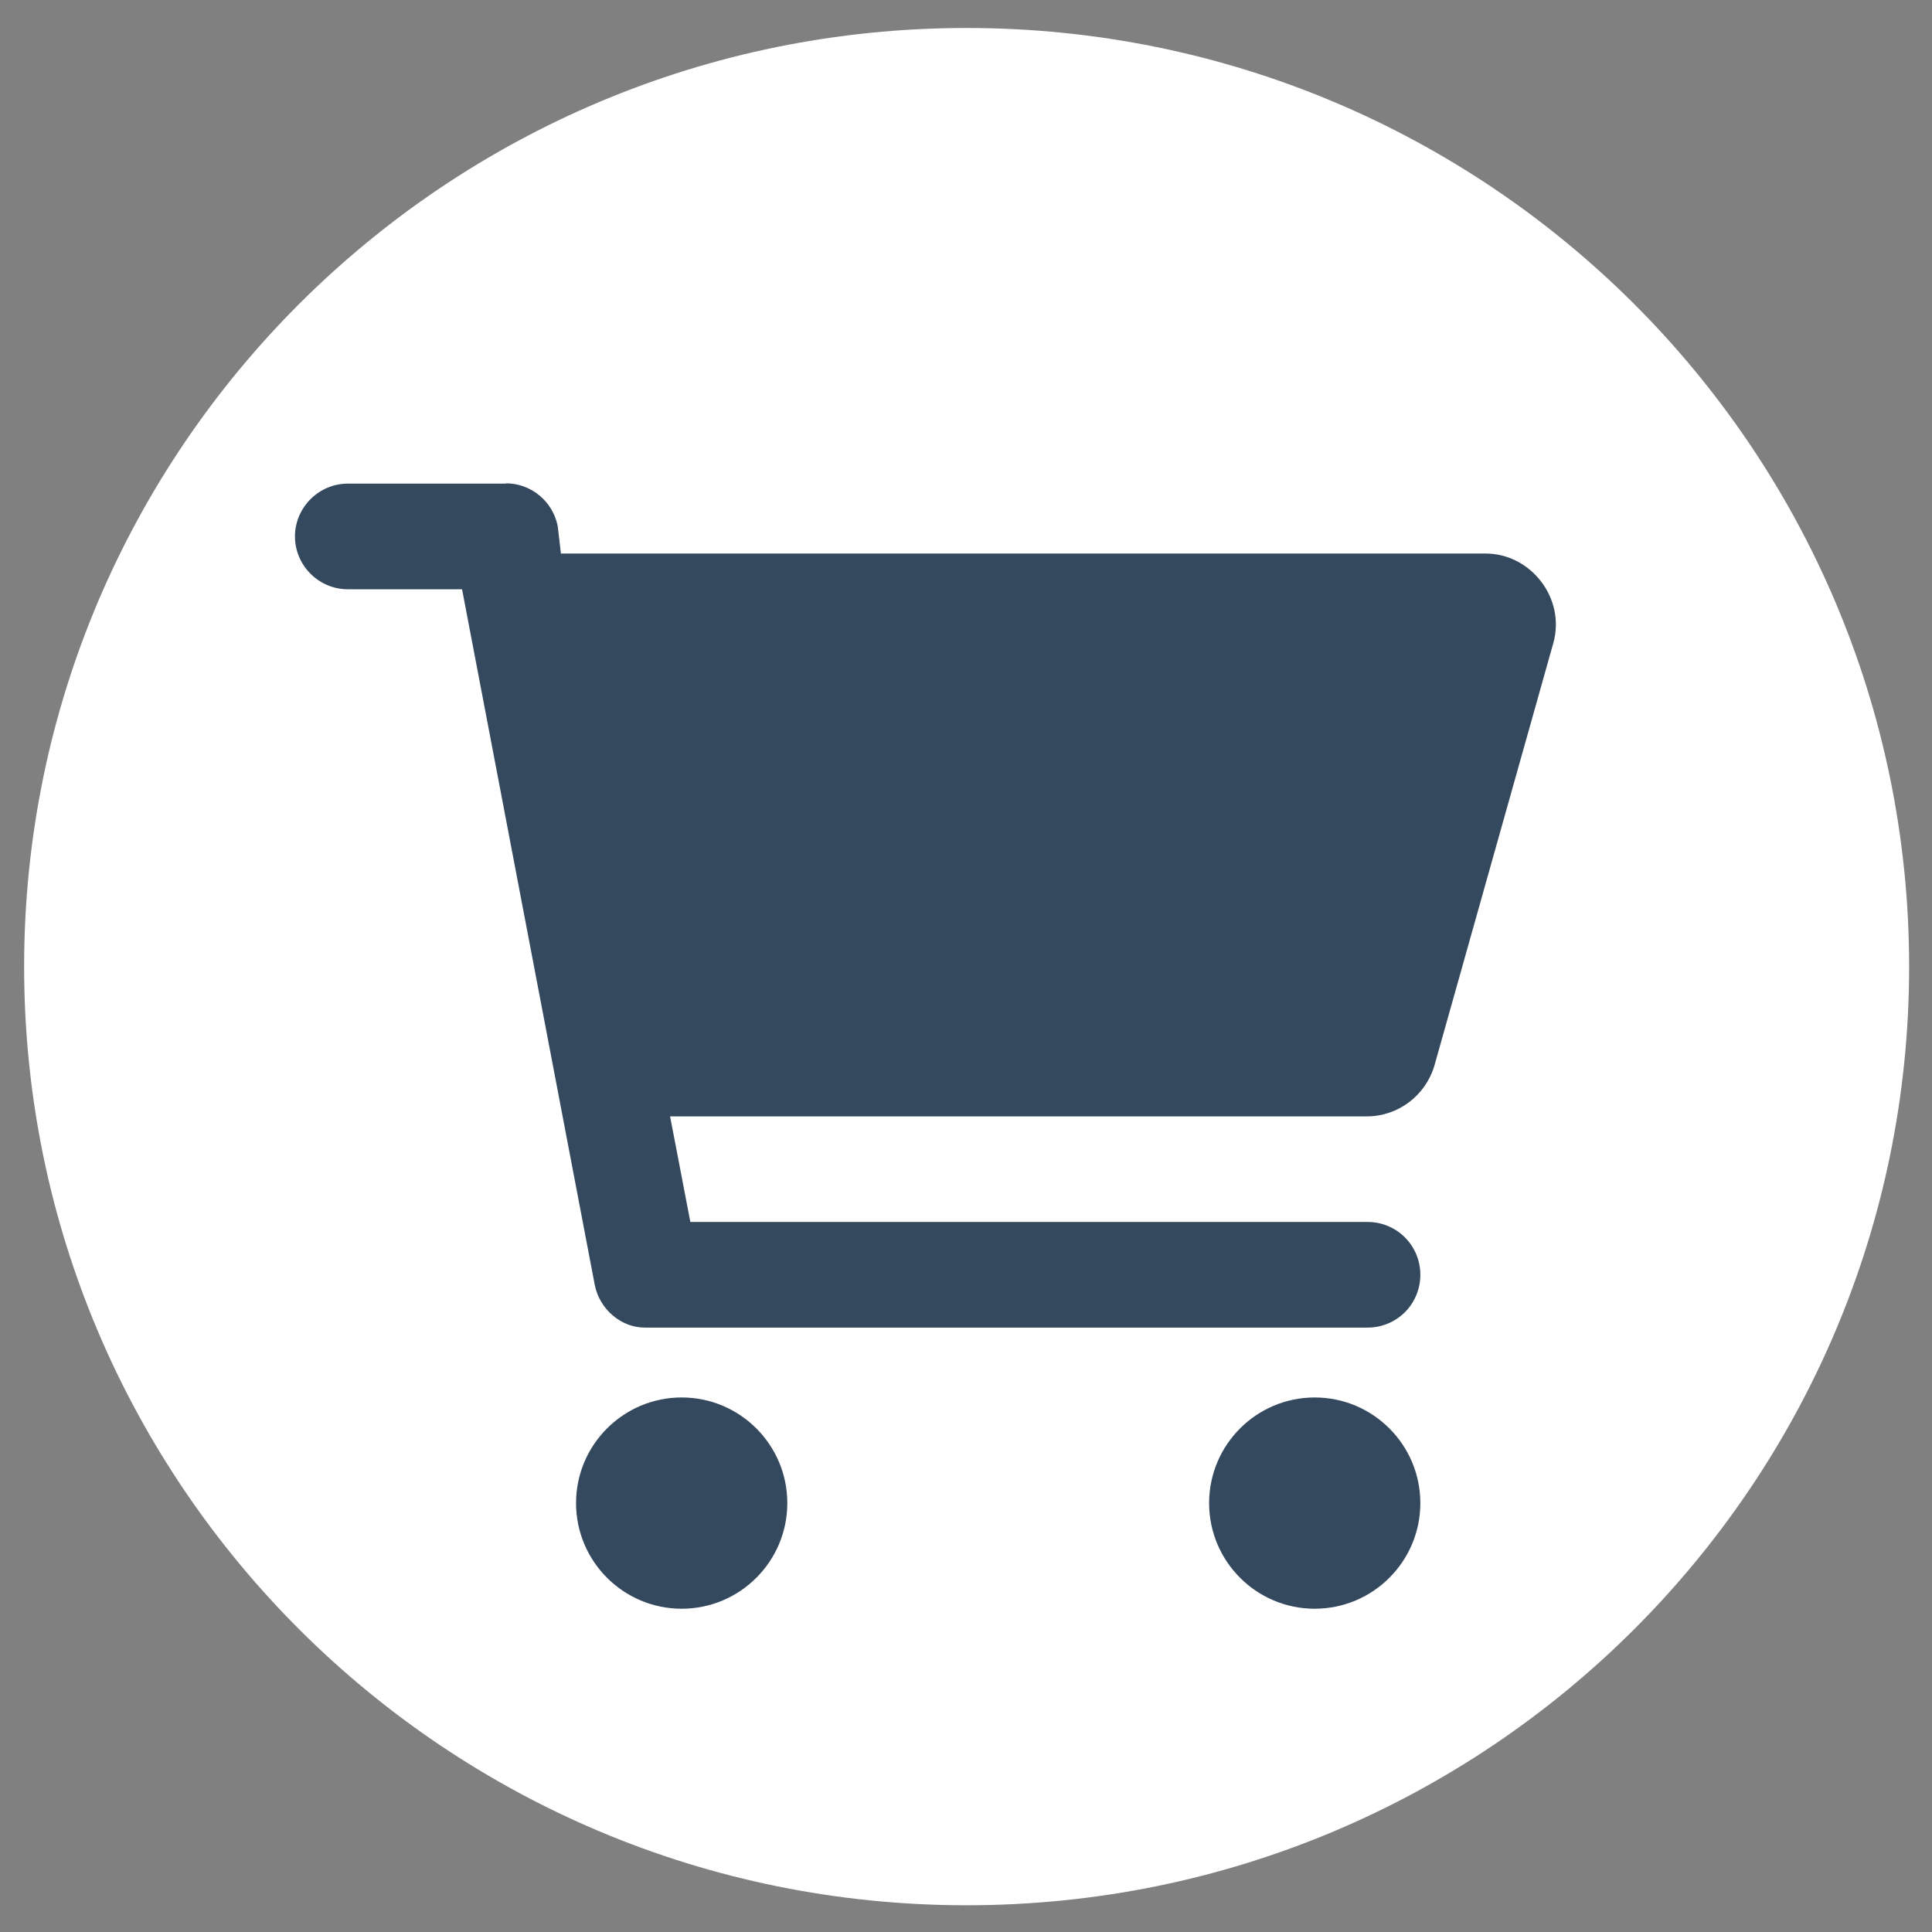 <svg width="37" height="37" viewBox="0 0 37 37" fill="none" xmlns="http://www.w3.org/2000/svg">
<rect x="0" y="0" width="37" height="37" fill="#808080" stroke="none"/>
<g clip-path="url(#clip0_1_70)">
<path d="M18.512 36.488C28.481 36.488 36.562 28.44 36.562 18.512C36.562 8.585 28.481 0.536 18.512 0.536C8.544 0.536 0.462 8.585 0.462 18.512C0.462 28.44 8.544 36.488 18.512 36.488Z" fill="white"/>
<path d="M9.688 9.256C10.169 9.256 10.588 9.601 10.681 10.076L10.742 10.601H28.453C29.31 10.601 29.988 11.451 29.748 12.315L27.473 20.399C27.306 20.979 26.776 21.38 26.177 21.38H12.833L13.221 23.402H26.19C26.751 23.402 27.201 23.853 27.201 24.414C27.201 24.975 26.751 25.425 26.19 25.425H12.346C11.902 25.425 11.482 25.08 11.39 24.605L8.849 11.285H6.66C6.105 11.285 5.649 10.829 5.649 10.274C5.649 9.719 6.105 9.262 6.66 9.262H9.688V9.256ZM11.032 28.786C11.032 27.67 11.939 26.763 13.055 26.763C14.171 26.763 15.078 27.67 15.078 28.786C15.078 29.902 14.171 30.809 13.055 30.809C11.939 30.809 11.032 29.902 11.032 28.786ZM27.201 28.786C27.201 29.902 26.295 30.809 25.178 30.809C24.062 30.809 23.156 29.902 23.156 28.786C23.156 27.67 24.062 26.763 25.178 26.763C26.295 26.763 27.201 27.67 27.201 28.786Z" fill="#34495E"/>
</g>
<defs>
<clipPath id="clip0_1_70">
<rect width="37" height="37" fill="white"/>
</clipPath>
</defs>
</svg>
